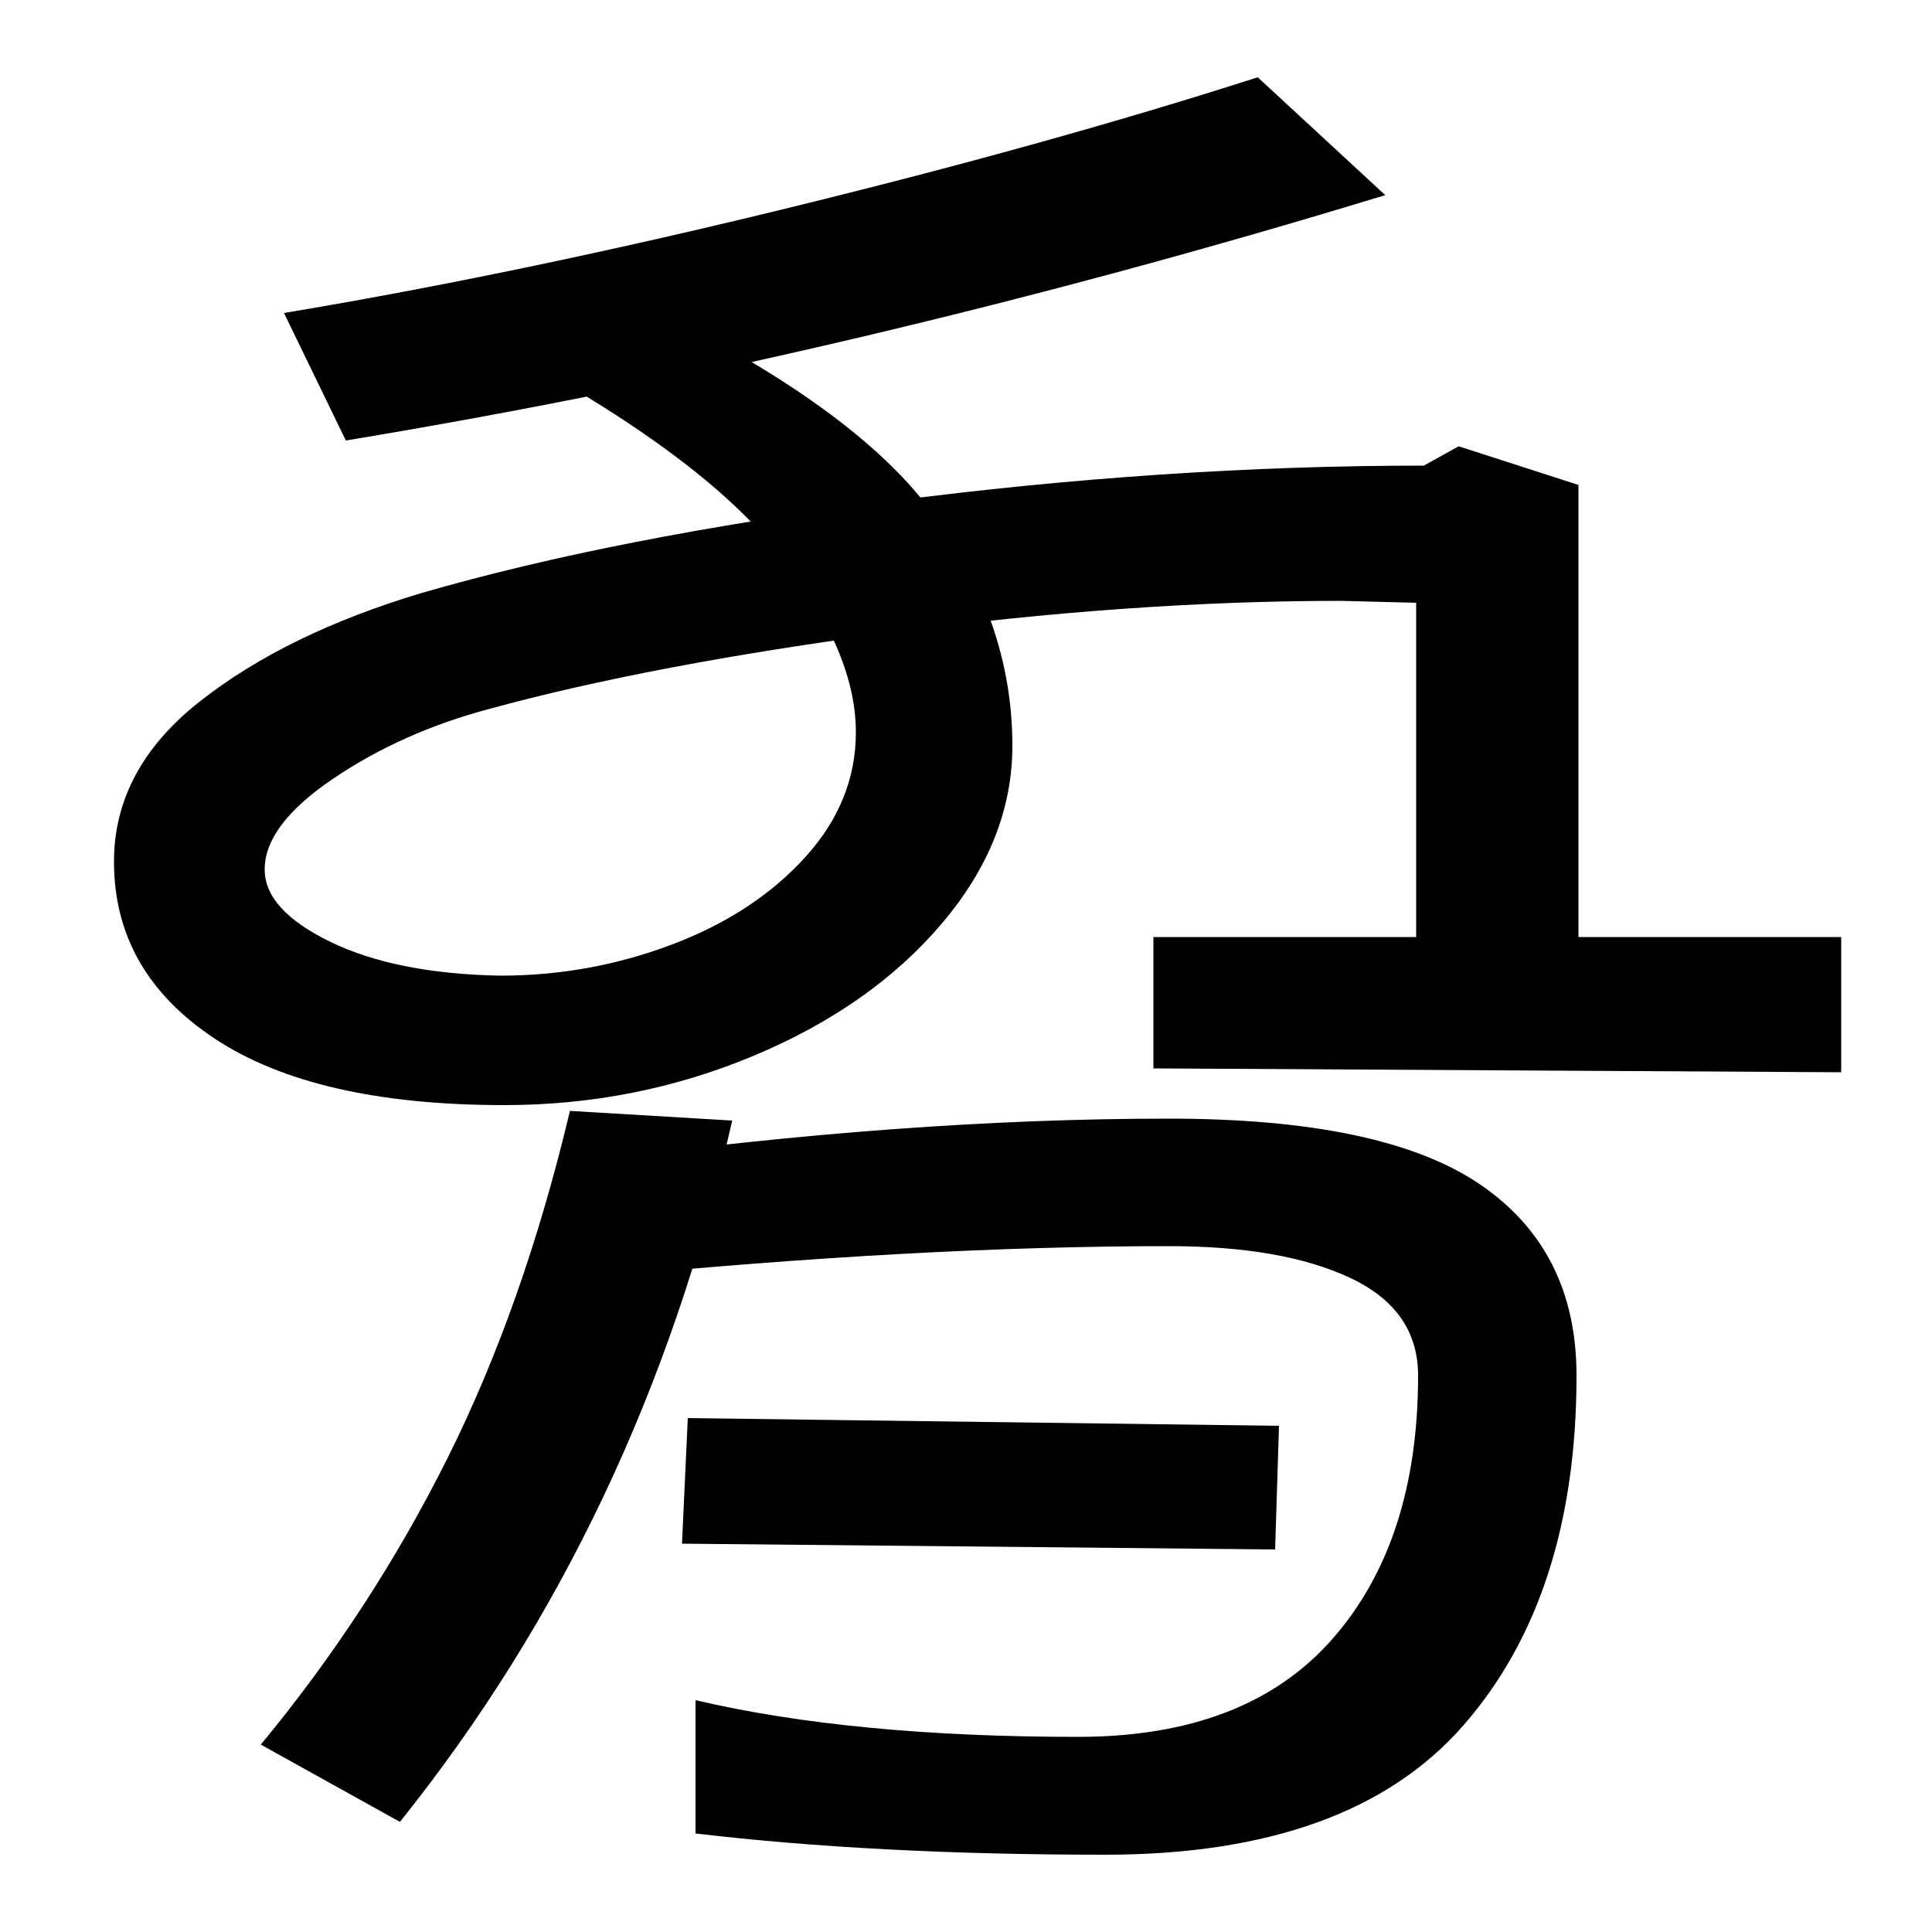 <svg xmlns="http://www.w3.org/2000/svg" width="1000" height="1000"><path d="M261 308Q329 308 390.0 333.5Q451 359 487.5 402.0Q524 445 524 494Q524 559 481.5 616.0Q439 673 320 729L252 704Q360 647 401.5 595.5Q443 544 443 501Q443 465 416.5 436.0Q390 407 347.5 391.0Q305 375 259 375Q205 376 171.0 392.5Q137 409 137 430Q137 453 172.5 477.0Q208 501 253 513Q337 536 461.0 552.5Q585 569 694 569L733 568V395H597V327L953 325V395H817V629L755 649L737 639Q603 639 460.5 620.5Q318 602 218 573Q148 552 103.5 517.0Q59 482 59 434Q59 377 111.0 342.5Q163 308 261 308ZM179 652Q445 696 717 779L651 840Q542 805 404.5 771.5Q267 738 147 718ZM572 -80Q699 -80 757.5 -13.0Q816 54 816 168Q816 233 766.0 267.0Q716 301 605 301Q468 301 306 279L311 219Q476 235 605 235Q664 235 699.0 218.5Q734 202 734 168Q734 82 689.5 31.5Q645 -19 558 -19Q441 -19 360 0V-69Q453 -80 572 -80ZM660 78 662 142 356 146 353 81ZM295 305Q271 204 231.5 125.0Q192 46 135 -23L207 -63Q332 93 379 300Z" transform="translate(0, 880) scale(1,-1)" /></svg>
